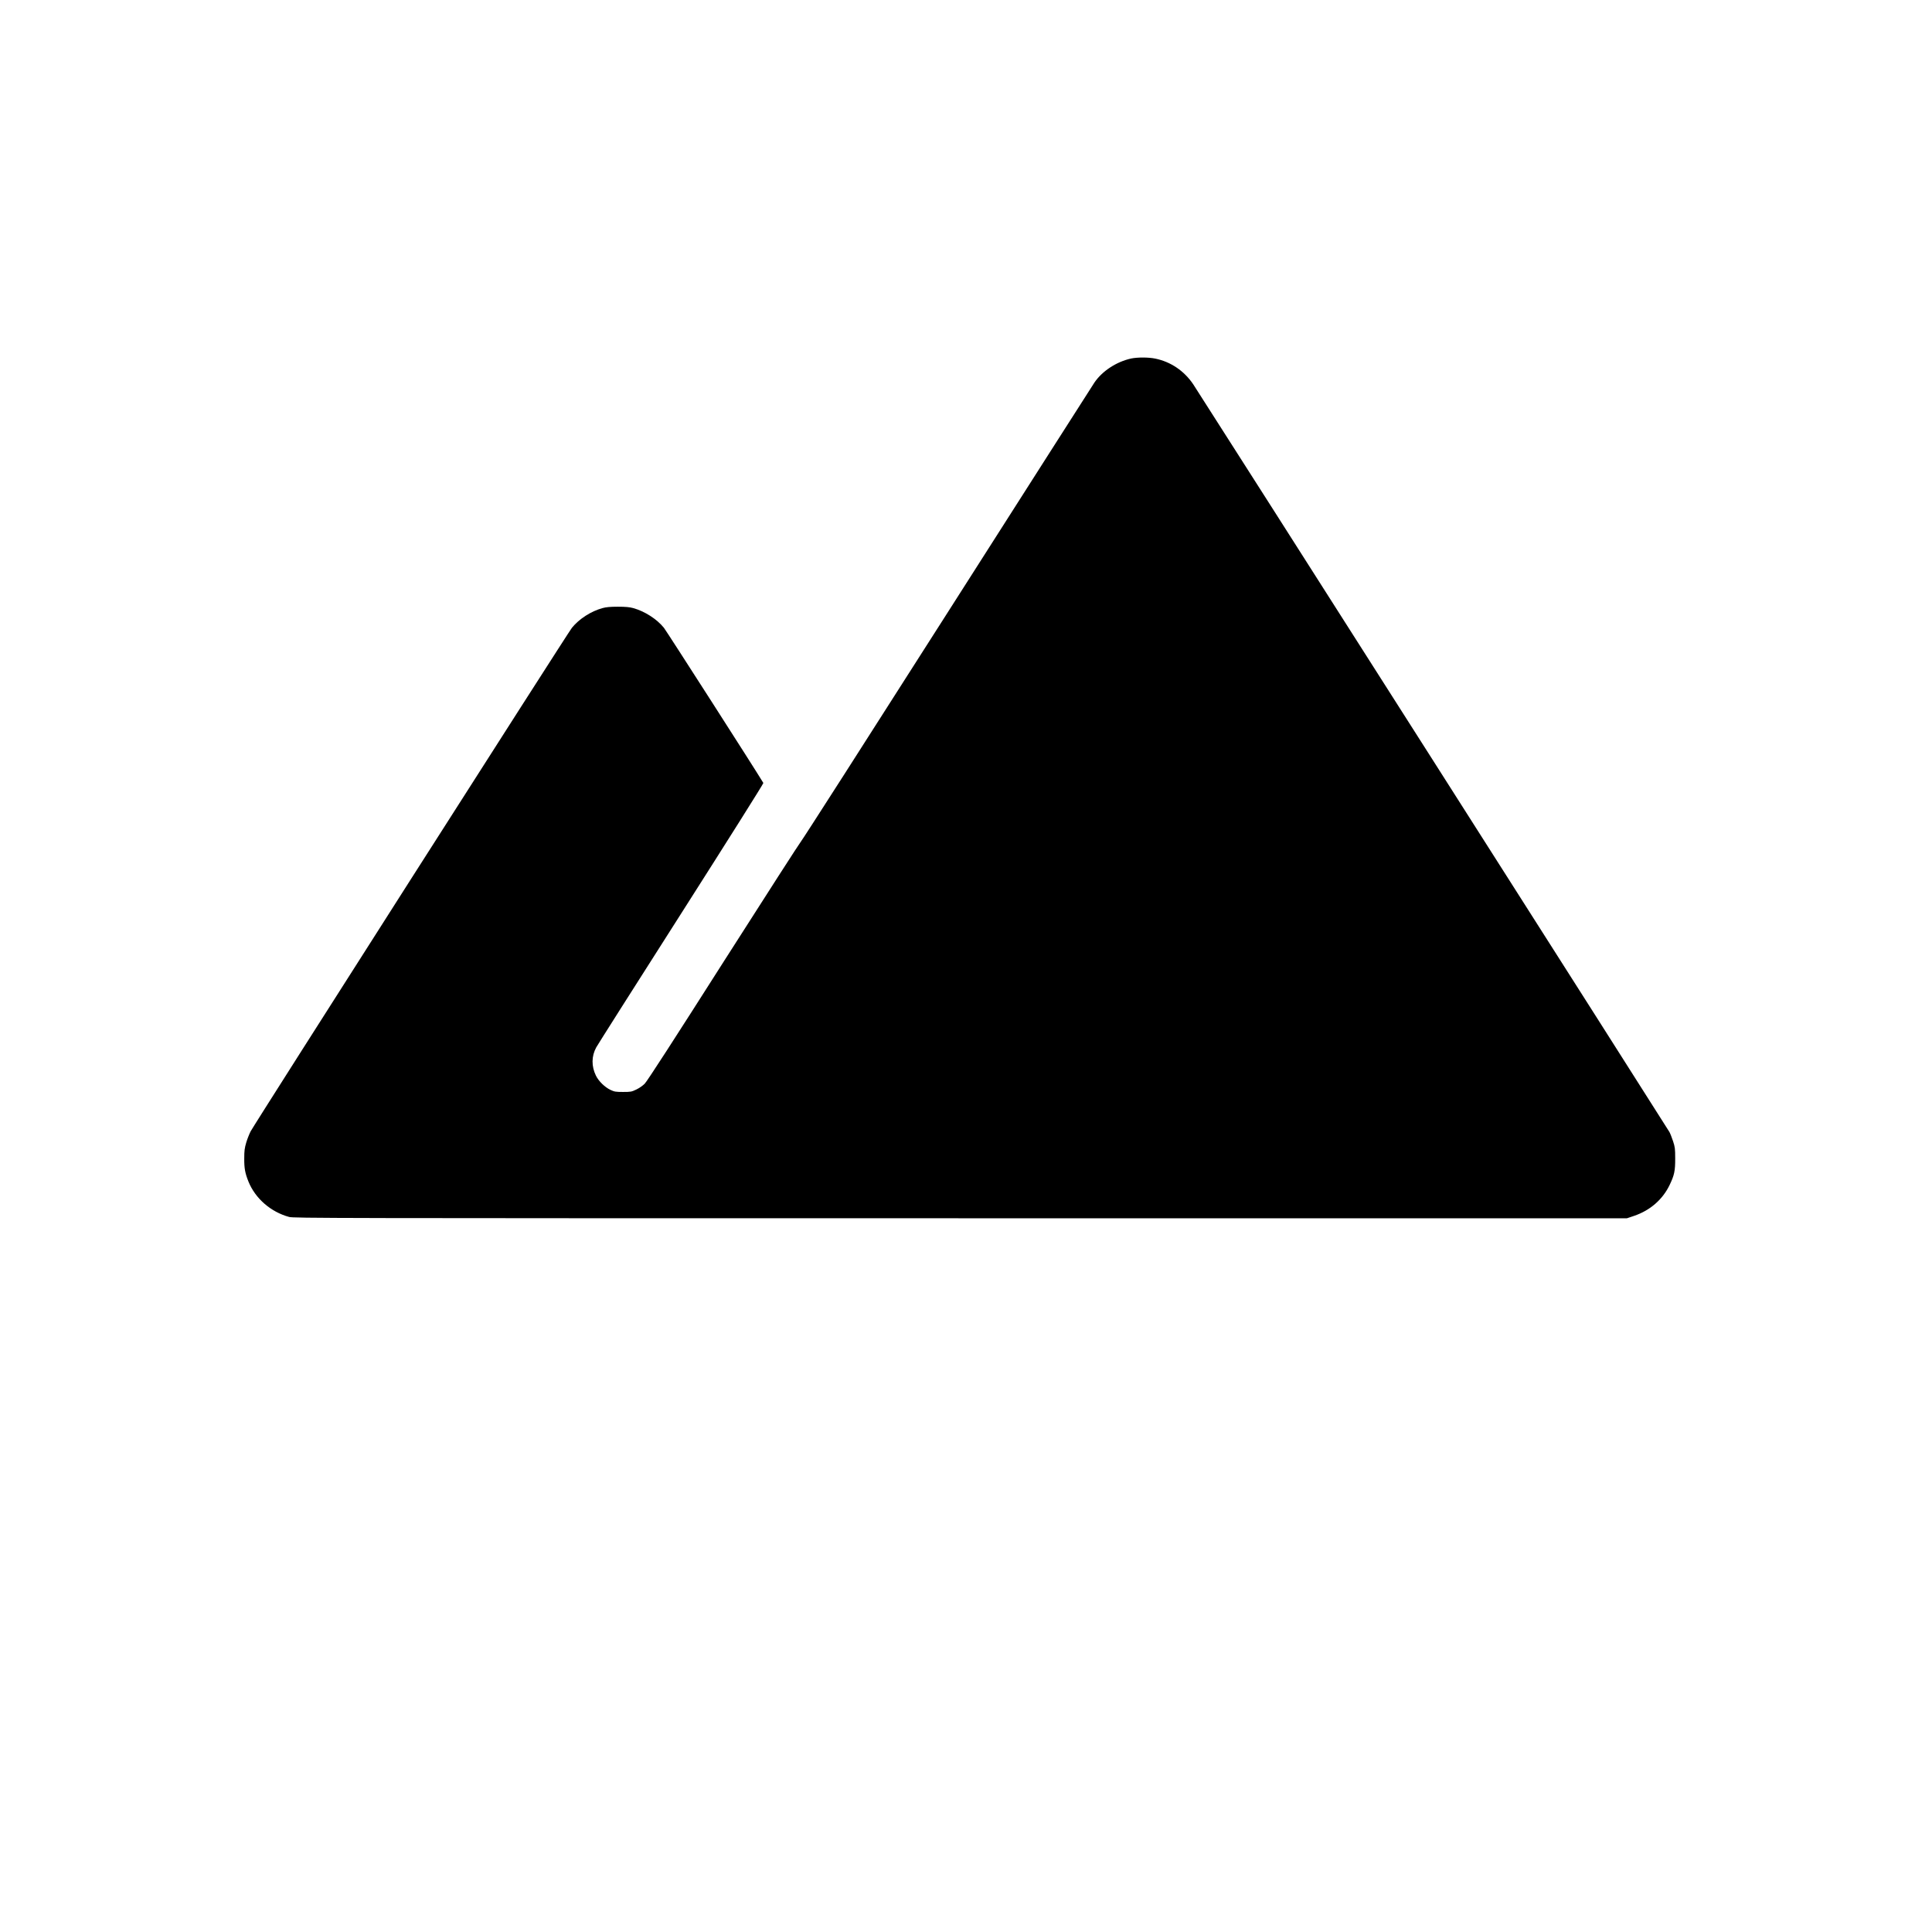 <?xml version="1.0" standalone="no"?>
<!DOCTYPE svg PUBLIC "-//W3C//DTD SVG 20010904//EN"
 "http://www.w3.org/TR/2001/REC-SVG-20010904/DTD/svg10.dtd">
<svg version="1.0" xmlns="http://www.w3.org/2000/svg"
 viewBox="0 0 2600 2600"
 preserveAspectRatio="xMidYMid meet">
<g transform="translate(0,2600) scale(0.1,-0.1)"
fill="#000000" stroke="none">
<path d="M15221 21175 c-195 -43 -386 -167 -492 -322 -16 -23 -909 -1423
-1985 -3110 -1075 -1687 -1959 -3067 -1964 -3066 -4 1 -469 -721 -1032 -1604
-674 -1059 -1039 -1624 -1071 -1656 -27 -28 -75 -61 -115 -80 -63 -30 -74 -32
-177 -32 -99 0 -116 3 -168 27 -78 37 -160 117 -197 192 -62 127 -61 261 4
381 18 33 533 845 1144 1803 629 987 1109 1749 1105 1755 -89 151 -1302 2042
-1338 2088 -95 118 -259 223 -415 266 -48 13 -102 18 -205 18 -103 0 -157 -5
-205 -18 -157 -43 -315 -145 -413 -265 -54 -67 -4264 -6665 -4324 -6777 -17
-33 -44 -100 -59 -150 -22 -76 -27 -109 -27 -215 -1 -132 11 -198 57 -312 92
-227 300 -408 546 -475 62 -17 472 -18 9035 -18 l8970 0 95 32 c216 73 385
220 479 416 63 131 76 190 75 357 0 131 -3 153 -28 230 -16 47 -37 103 -49
125 -20 39 -6313 9920 -6409 10063 -122 181 -302 303 -511 346 -92 19 -239 19
-326 1z"/>
</g>
</svg>
